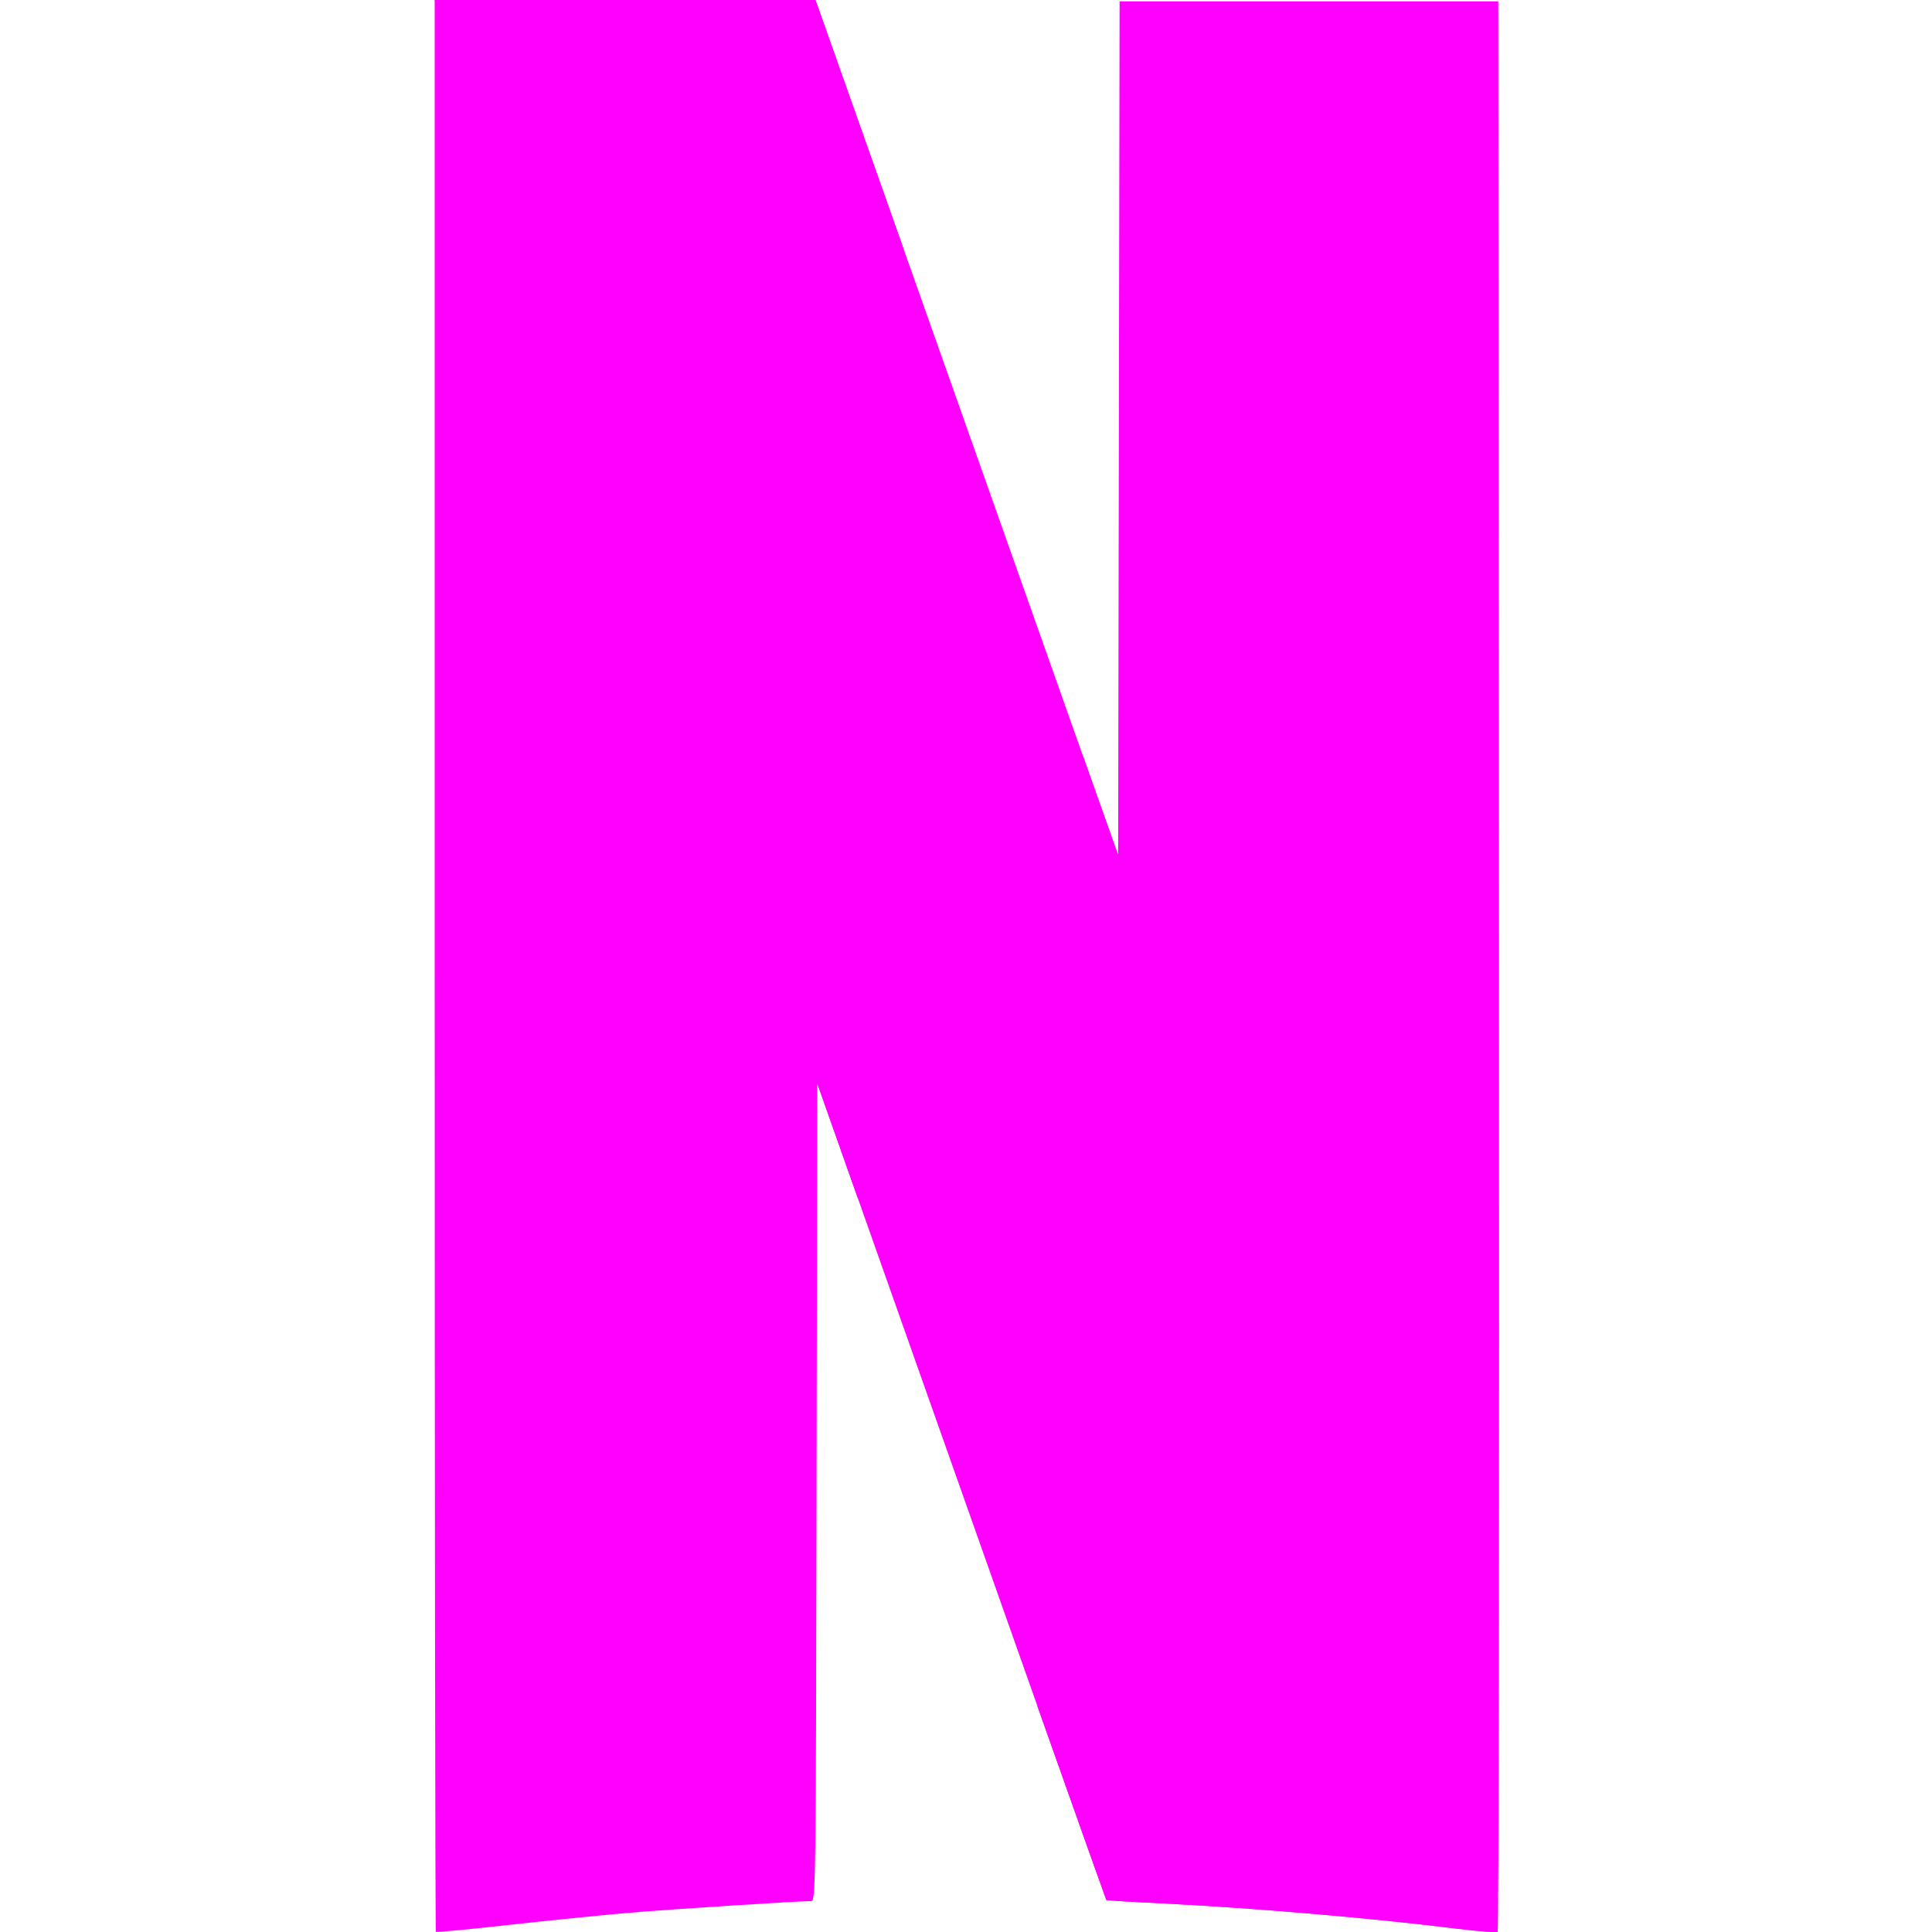 <svg width="16" height="16" viewBox="0 0 16 16" fill="none" xmlns="http://www.w3.org/2000/svg">
<g clip-path="url(#clip0_2179_3838)">
<path fill-rule="evenodd" clip-rule="evenodd" d="M9.272 0.011L9.26 7.082L8.969 6.262L8.968 6.26L8.592 14.132C8.962 15.176 9.16 15.733 9.162 15.735C9.165 15.738 9.376 15.751 9.63 15.763C10.402 15.802 11.357 15.884 12.082 15.974C12.25 15.995 12.395 16.005 12.403 15.998C12.412 15.99 12.417 12.389 12.414 7.997L12.408 0.011H9.272ZM3.6 0V7.994C3.6 12.391 3.604 15.993 3.61 15.998C3.615 16.004 3.887 15.978 4.215 15.941C4.542 15.905 4.995 15.859 5.221 15.84C5.567 15.811 6.601 15.744 6.72 15.744C6.755 15.743 6.757 15.564 6.762 12.357L6.768 8.972L7.018 9.679C7.056 9.789 7.069 9.823 7.106 9.929L7.482 2.059C7.402 1.834 7.444 1.952 7.353 1.694C7.046 0.826 6.785 0.09 6.774 0.058L6.753 0H3.6Z" fill="#FF00FF"/>
<path fill-rule="evenodd" clip-rule="evenodd" d="M3.6 0L6.768 8.976L6.768 8.972L7.018 9.679C8.41 13.619 9.158 15.731 9.162 15.735C9.165 15.738 9.376 15.751 9.63 15.763C10.402 15.802 11.357 15.884 12.082 15.974C12.249 15.995 12.393 16.005 12.403 15.998L9.26 7.081L9.26 7.082L8.969 6.262C8.685 5.46 8.495 4.923 7.353 1.694C7.046 0.826 6.785 0.09 6.774 0.058L6.753 0H3.6Z" fill="#FF00FF"/>
</g>
<defs>
<clipPath id="clip0_2179_3838">
<rect width="16" height="16" fill="white"/>
</clipPath>
</defs>
</svg>
